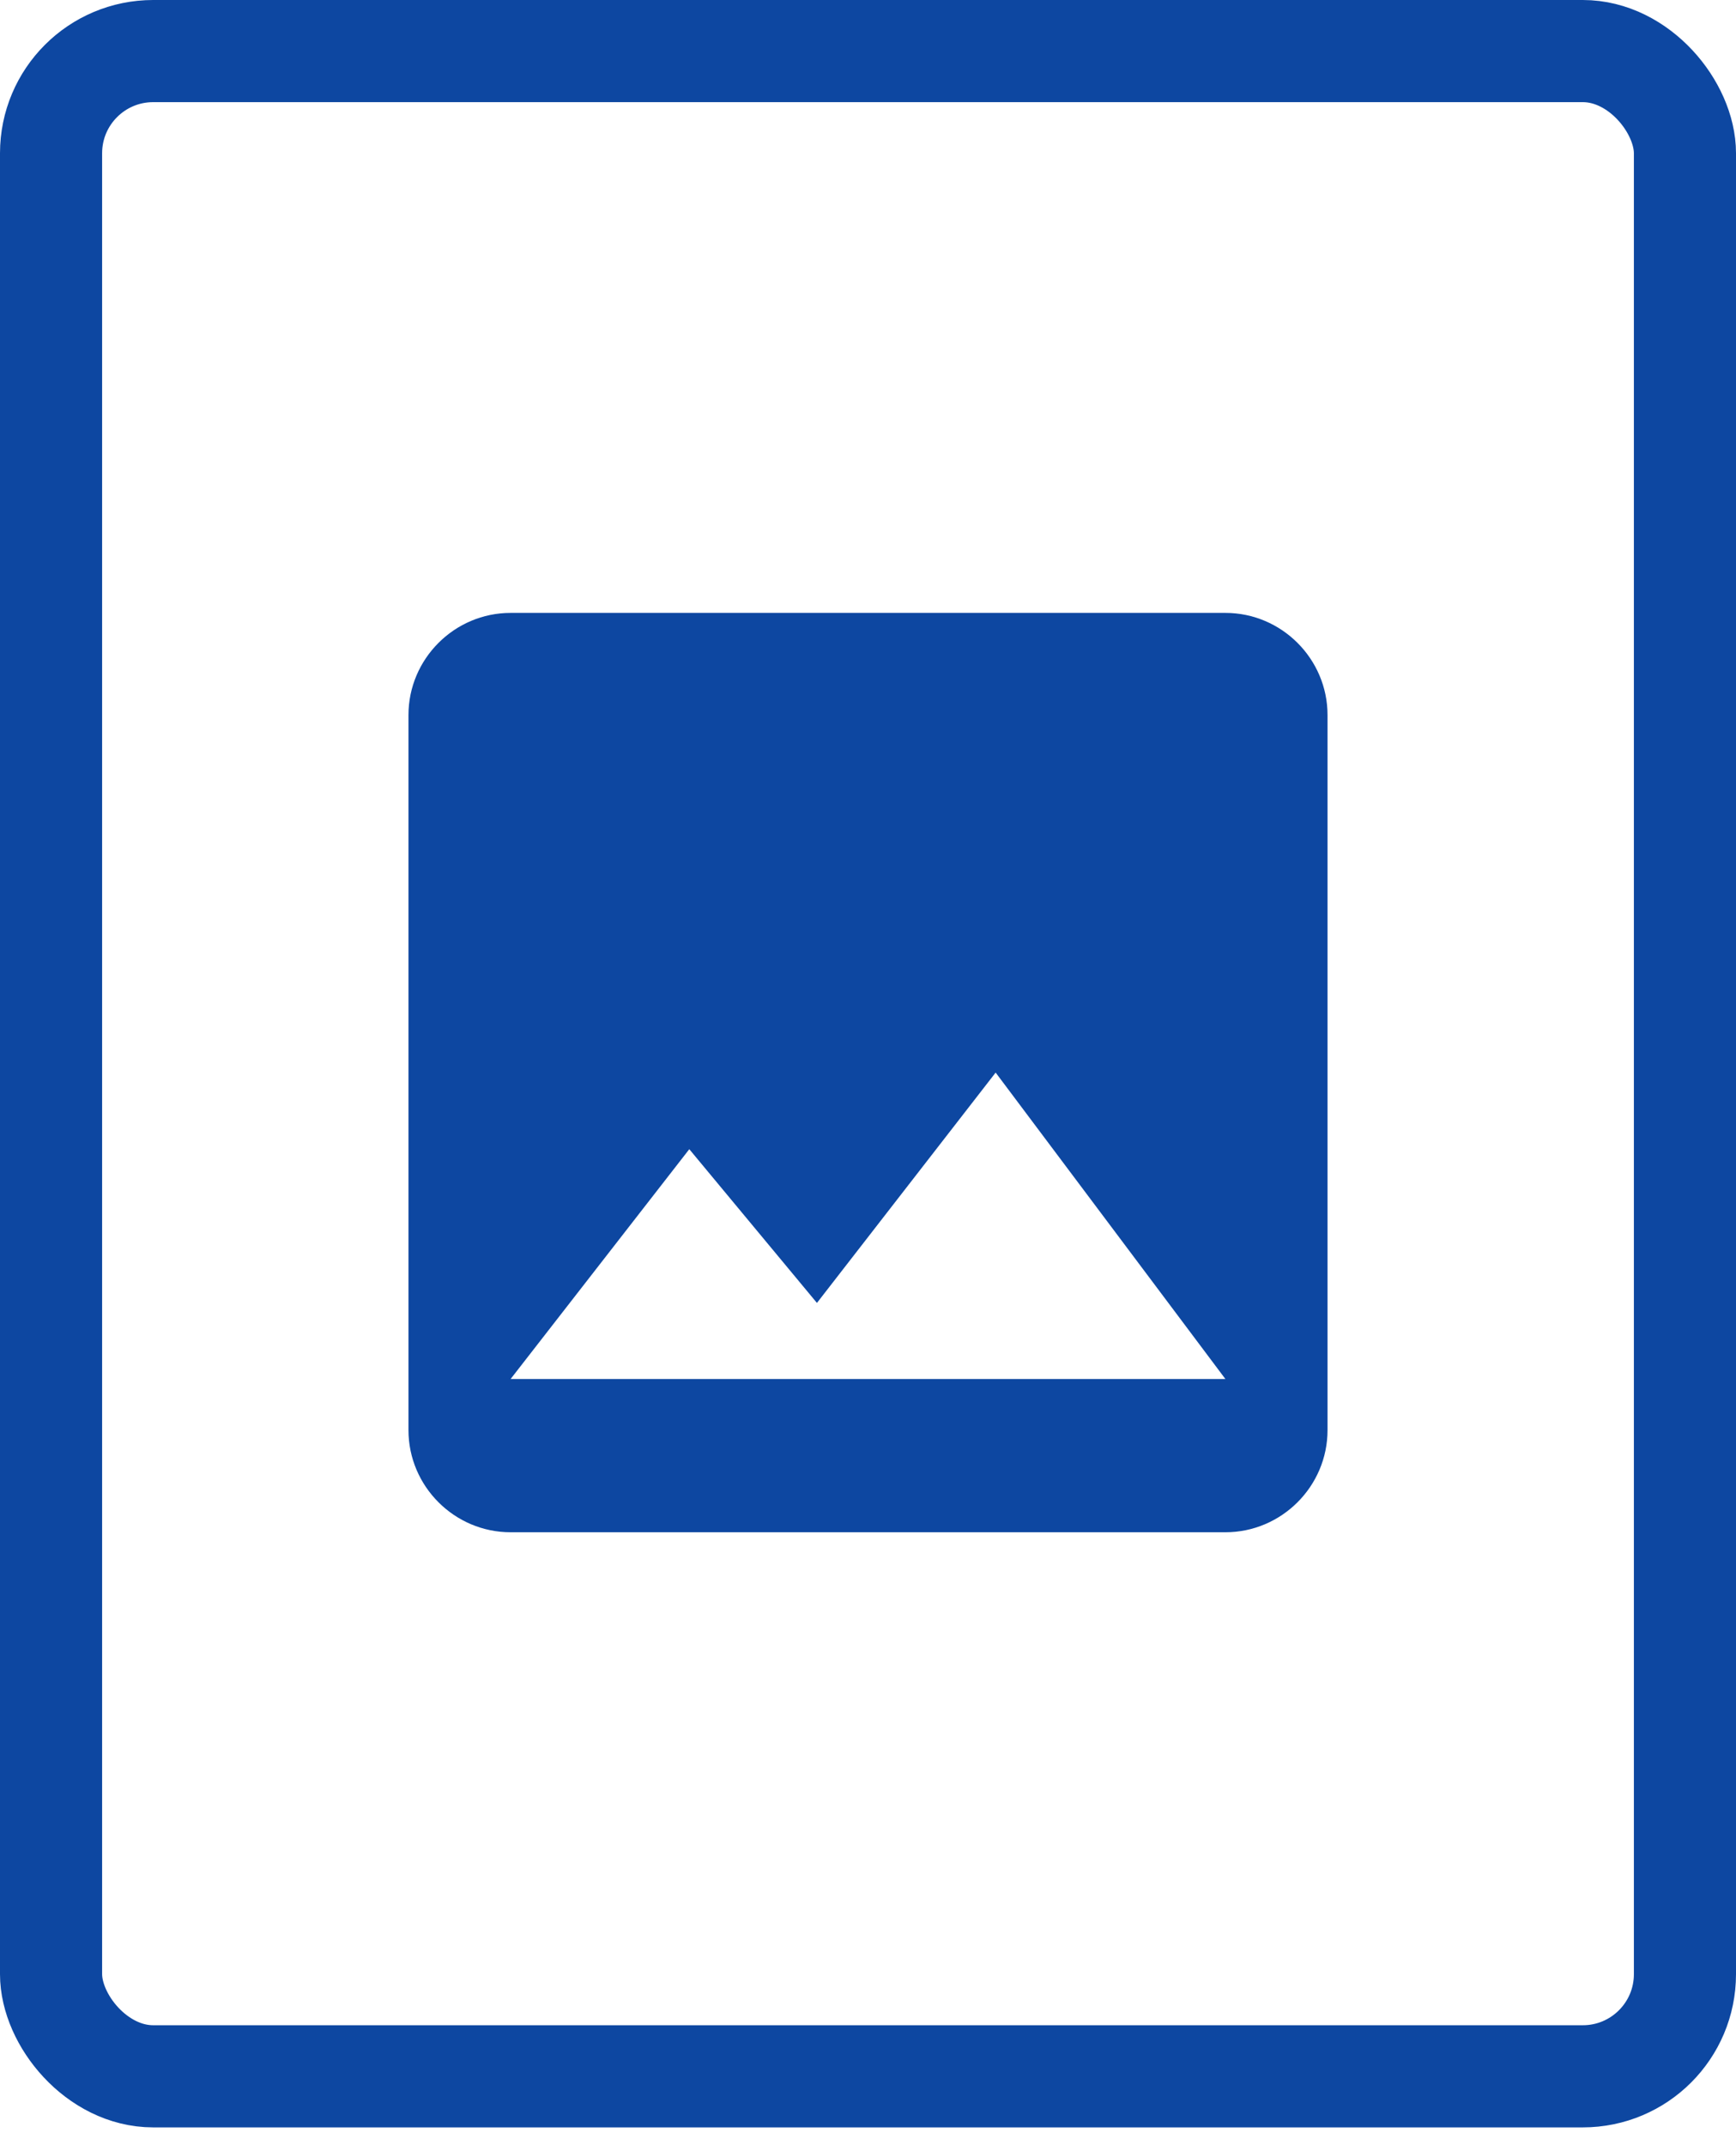 <?xml version="1.0" encoding="UTF-8"?>
<svg width="34px" height="42px" viewBox="0 0 34 42" version="1.1" xmlns="http://www.w3.org/2000/svg" xmlns:xlink="http://www.w3.org/1999/xlink">
    <!-- Generator: Sketch 40.3 (33839) - http://www.bohemiancoding.com/sketch -->
    <title>ic_IMAGE</title>
    <desc>Created with Sketch.</desc>
    <defs></defs>
    <g id="Assets" stroke="none" stroke-width="1" fill="none" fill-rule="evenodd">
        <g id="Artboard-2" transform="translate(-767, -129)">
            <g id="ic_IMAGE" transform="translate(768, 130)">
                <rect id="Rectangle-14" stroke="#0D47A1" stroke-width="2" x="0" y="0" width="32" height="39.652" rx="2"></rect>
                <g id="ic_image" transform="translate(4, 8)" fill="#0D47A1">
                    <path d="M21,19 L21,5 C21,3.9 20.1,3 19,3 L5,3 C3.9,3 3,3.9 3,5 L3,19 C3,20.1 3.9,21 5,21 L19,21 C20.1,21 21,20.1 21,19 L21,19 Z M8.5,13.5 L11,16.51 L14.5,12 L19,18 L5,18 L8.5,13.5 L8.5,13.5 Z" id="Shape"></path>
                </g>
            </g>
        </g>
    </g>
</svg>